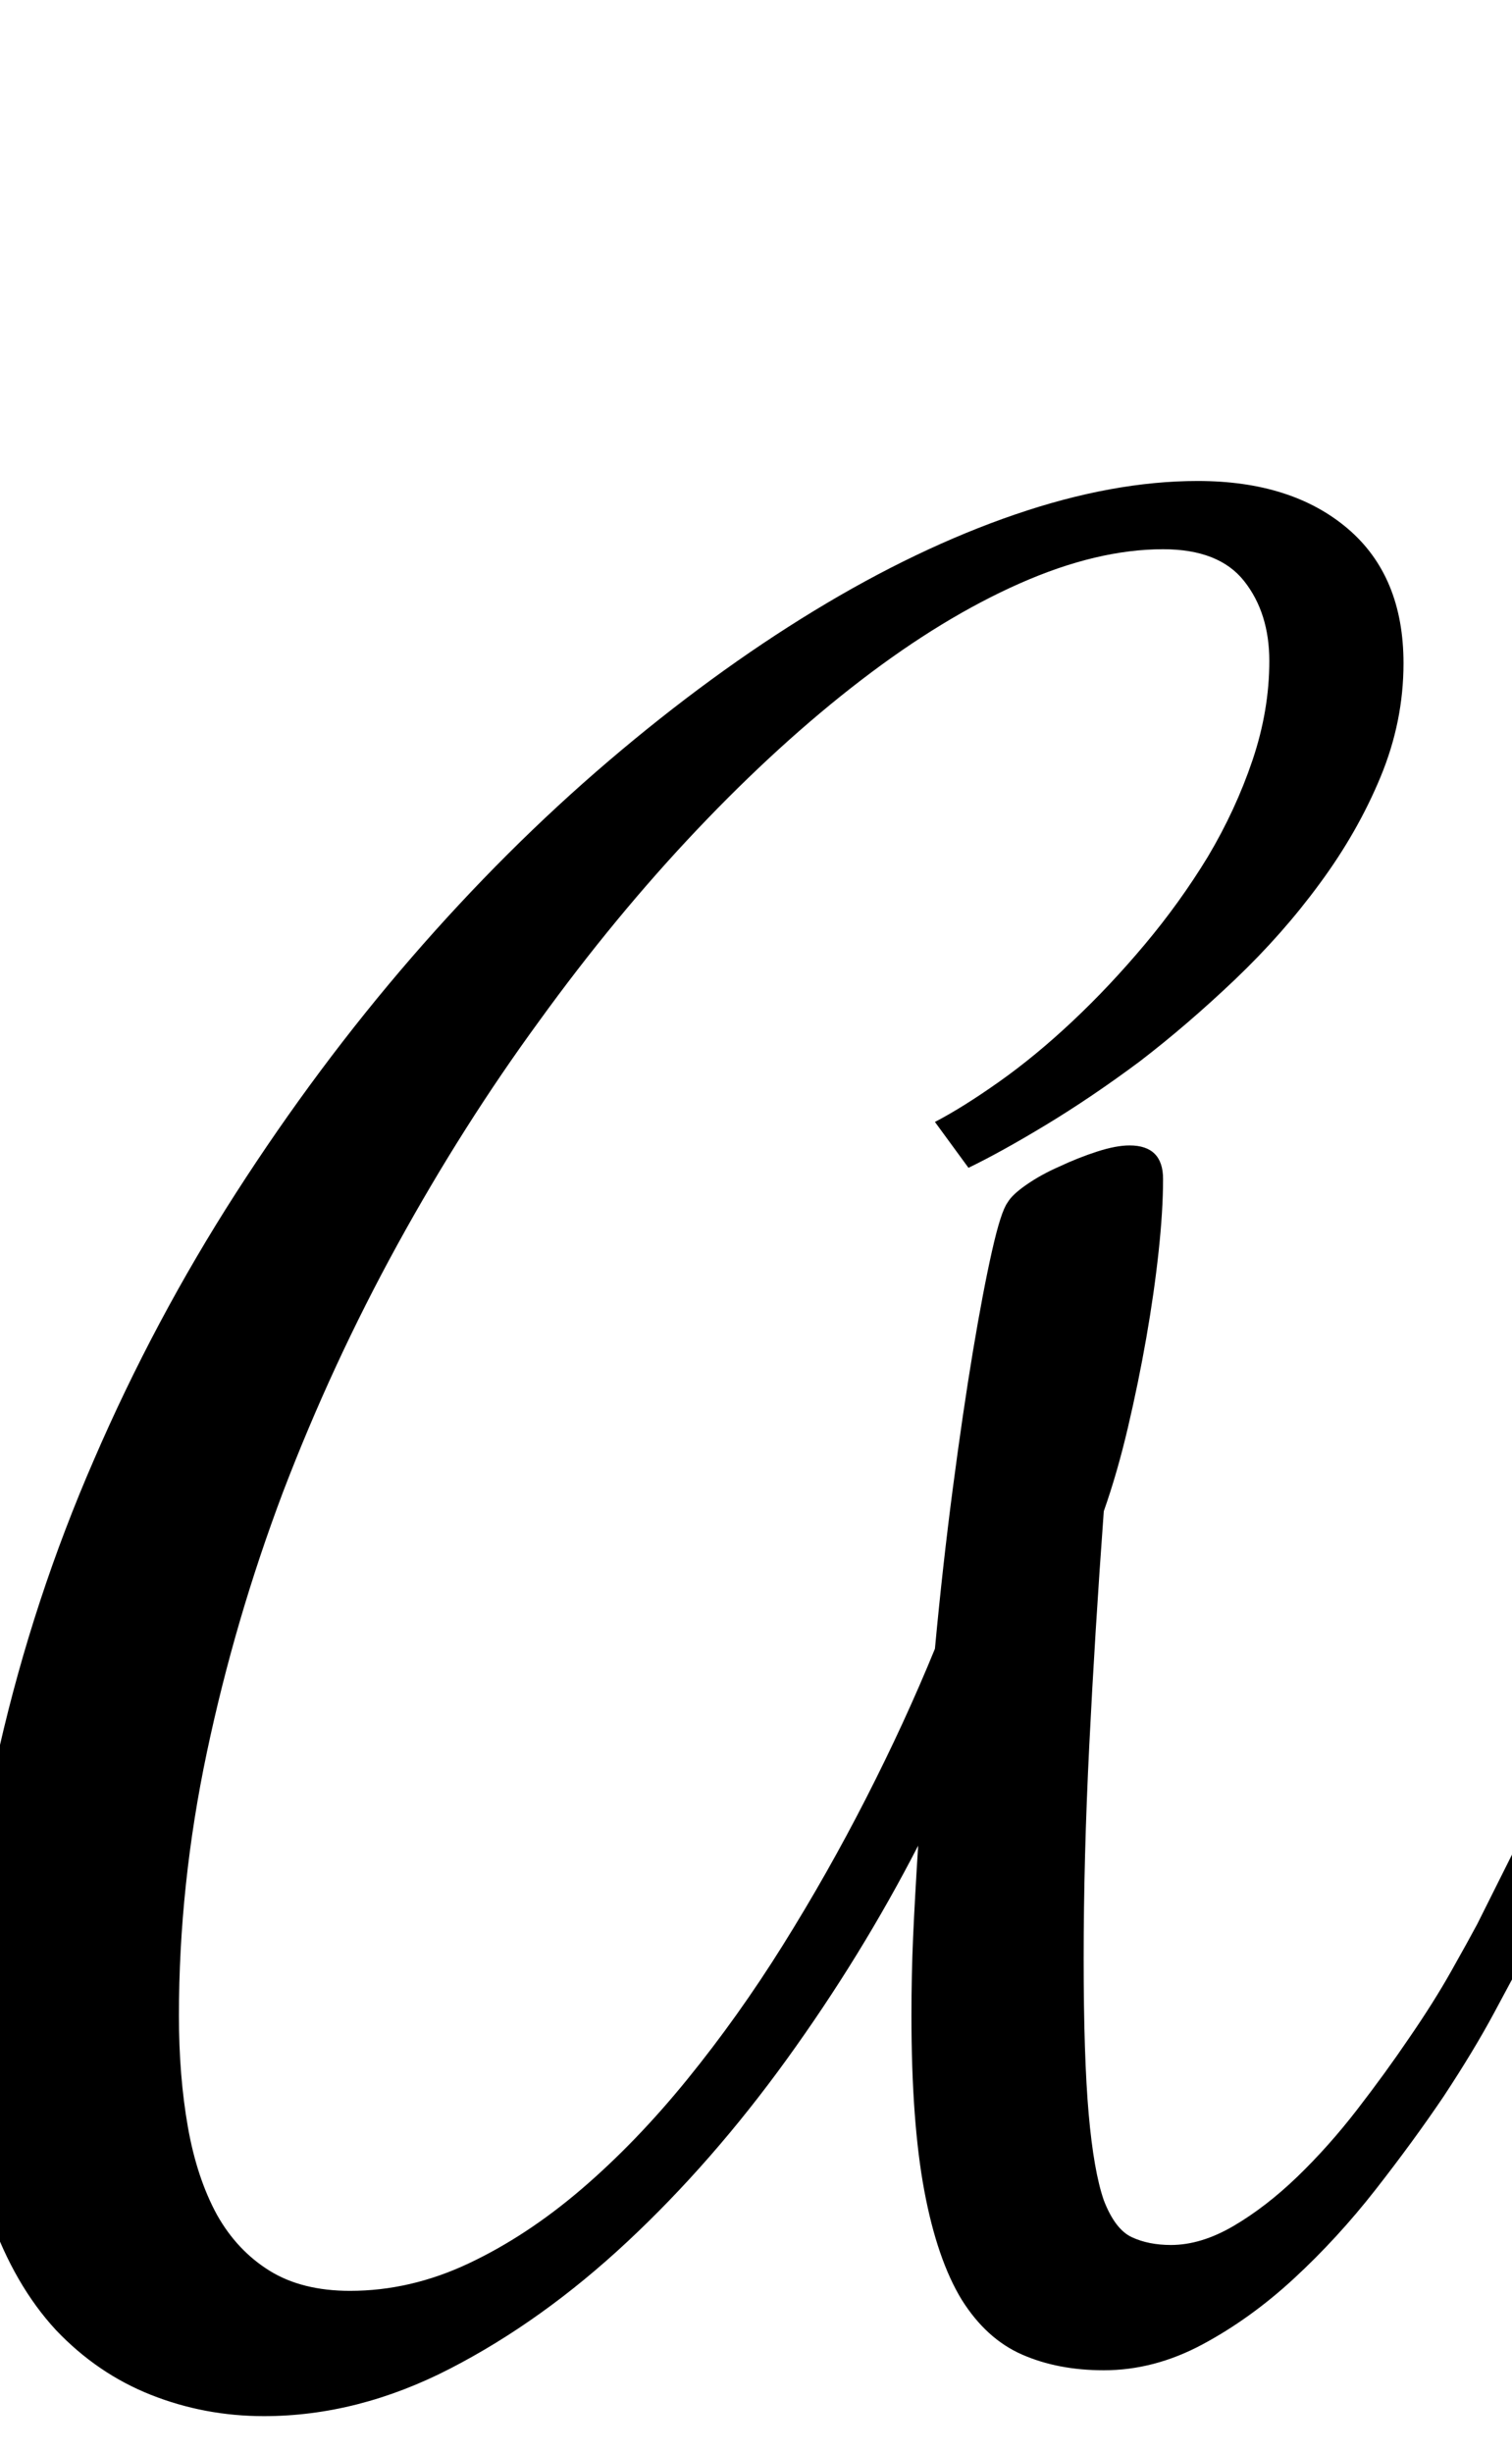 <?xml version="1.0" encoding="utf-8"?>

<svg version="1.0" 
	id="glyph_A" 
	xmlns="http://www.w3.org/2000/svg" 
	xmlns:xlink="http://www.w3.org/1999/xlink"
	x="0px"
	y="0px"
	width="66.016px" 
	height="107.08px">
	
<!-- Editor: Birdfont 5.0.22 -->

<g id="A">
<path style="fill:#000000;stroke-width:0px" d="M47.314 85.498 Q47.314 89.795 47.534 92.285 Q47.754 94.775 48.193 96.045 Q48.682 97.314 49.414 97.656 Q50.146 97.998 51.123 97.998 Q52.441 97.998 53.857 97.168 Q55.273 96.338 56.641 95.02 Q58.008 93.701 59.253 92.09 Q60.498 90.479 61.523 88.965 Q62.598 87.402 63.354 86.06 Q64.111 84.717 64.502 83.984 C65.007 82.975 65.637 81.714 66.016 80.957 C66.516 81.335 67.517 82.092 68.018 82.471 C67.639 83.228 66.882 84.741 66.504 85.498 Q66.113 86.23 65.234 87.866 Q64.355 89.502 63.037 91.504 Q61.719 93.457 60.059 95.581 Q58.398 97.705 56.494 99.463 Q54.59 101.221 52.49 102.344 Q50.391 103.467 48.193 103.467 Q46.191 103.467 44.629 102.783 Q43.066 102.1 41.992 100.391 Q40.918 98.633 40.356 95.63 Q39.795 92.627 39.795 87.988 Q39.795 86.182 39.868 84.546 Q39.941 82.91 40.088 80.566 Q37.598 85.4 34.351 89.893 Q31.104 94.385 27.393 97.852 Q23.682 101.318 19.653 103.394 Q15.625 105.469 11.523 105.469 Q8.936 105.469 6.592 104.541 Q4.248 103.613 2.441 101.709 Q0.635 99.756 -0.439 96.729 Q-1.514 93.701 -1.514 89.502 Q-1.514 82.764 -0.024 76.27 Q1.465 69.775 4.102 63.721 Q6.738 57.617 10.303 52.075 Q13.867 46.533 17.969 41.797 Q22.07 37.061 26.562 33.228 Q31.055 29.395 35.547 26.66 Q40.039 23.926 44.312 22.461 Q48.584 20.996 52.295 20.996 Q56.396 20.996 58.838 23.071 Q61.279 25.146 61.279 28.955 Q61.279 31.494 60.278 33.911 Q59.277 36.328 57.617 38.574 Q56.006 40.771 53.931 42.749 Q51.855 44.727 49.756 46.338 Q47.656 47.9 45.679 49.097 Q43.701 50.293 42.285 50.977 C41.797 50.309 41.187 49.475 40.82 48.975 Q42.041 48.34 43.628 47.217 Q45.215 46.094 46.826 44.58 Q48.438 43.066 49.976 41.235 Q51.514 39.404 52.734 37.402 Q53.955 35.352 54.688 33.179 Q55.42 31.006 55.42 28.857 Q55.42 26.758 54.321 25.366 Q53.223 23.975 50.781 23.975 Q47.9 23.975 44.531 25.464 Q41.162 26.953 37.598 29.688 Q34.033 32.422 30.444 36.206 Q26.855 39.99 23.535 44.58 Q20.215 49.121 17.358 54.321 Q14.502 59.521 12.354 65.137 Q10.254 70.703 9.033 76.489 Q7.812 82.275 7.812 87.988 Q7.812 90.625 8.203 92.847 Q8.594 95.068 9.473 96.68 Q10.352 98.242 11.768 99.121 Q13.184 100 15.283 100 Q17.92 100 20.459 98.804 Q22.998 97.607 25.391 95.557 Q27.783 93.506 30.005 90.771 Q32.227 88.037 34.18 84.912 Q36.133 81.787 37.817 78.491 Q39.502 75.195 40.82 71.973 Q41.162 68.311 41.602 64.966 Q42.041 61.621 42.48 58.984 Q42.92 56.348 43.311 54.614 Q43.701 52.881 43.994 52.49 Q44.189 52.148 44.824 51.709 Q45.459 51.27 46.24 50.928 Q47.07 50.537 47.9 50.269 Q48.73 50 49.316 50 Q50.781 50 50.781 51.465 Q50.781 52.832 50.586 54.639 Q50.391 56.445 50.049 58.398 Q49.707 60.352 49.243 62.329 Q48.779 64.307 48.193 65.967 Q47.803 71.289 47.559 76.196 Q47.314 81.104 47.314 85.498 z" id="path_A_0" />
</g>
</svg>